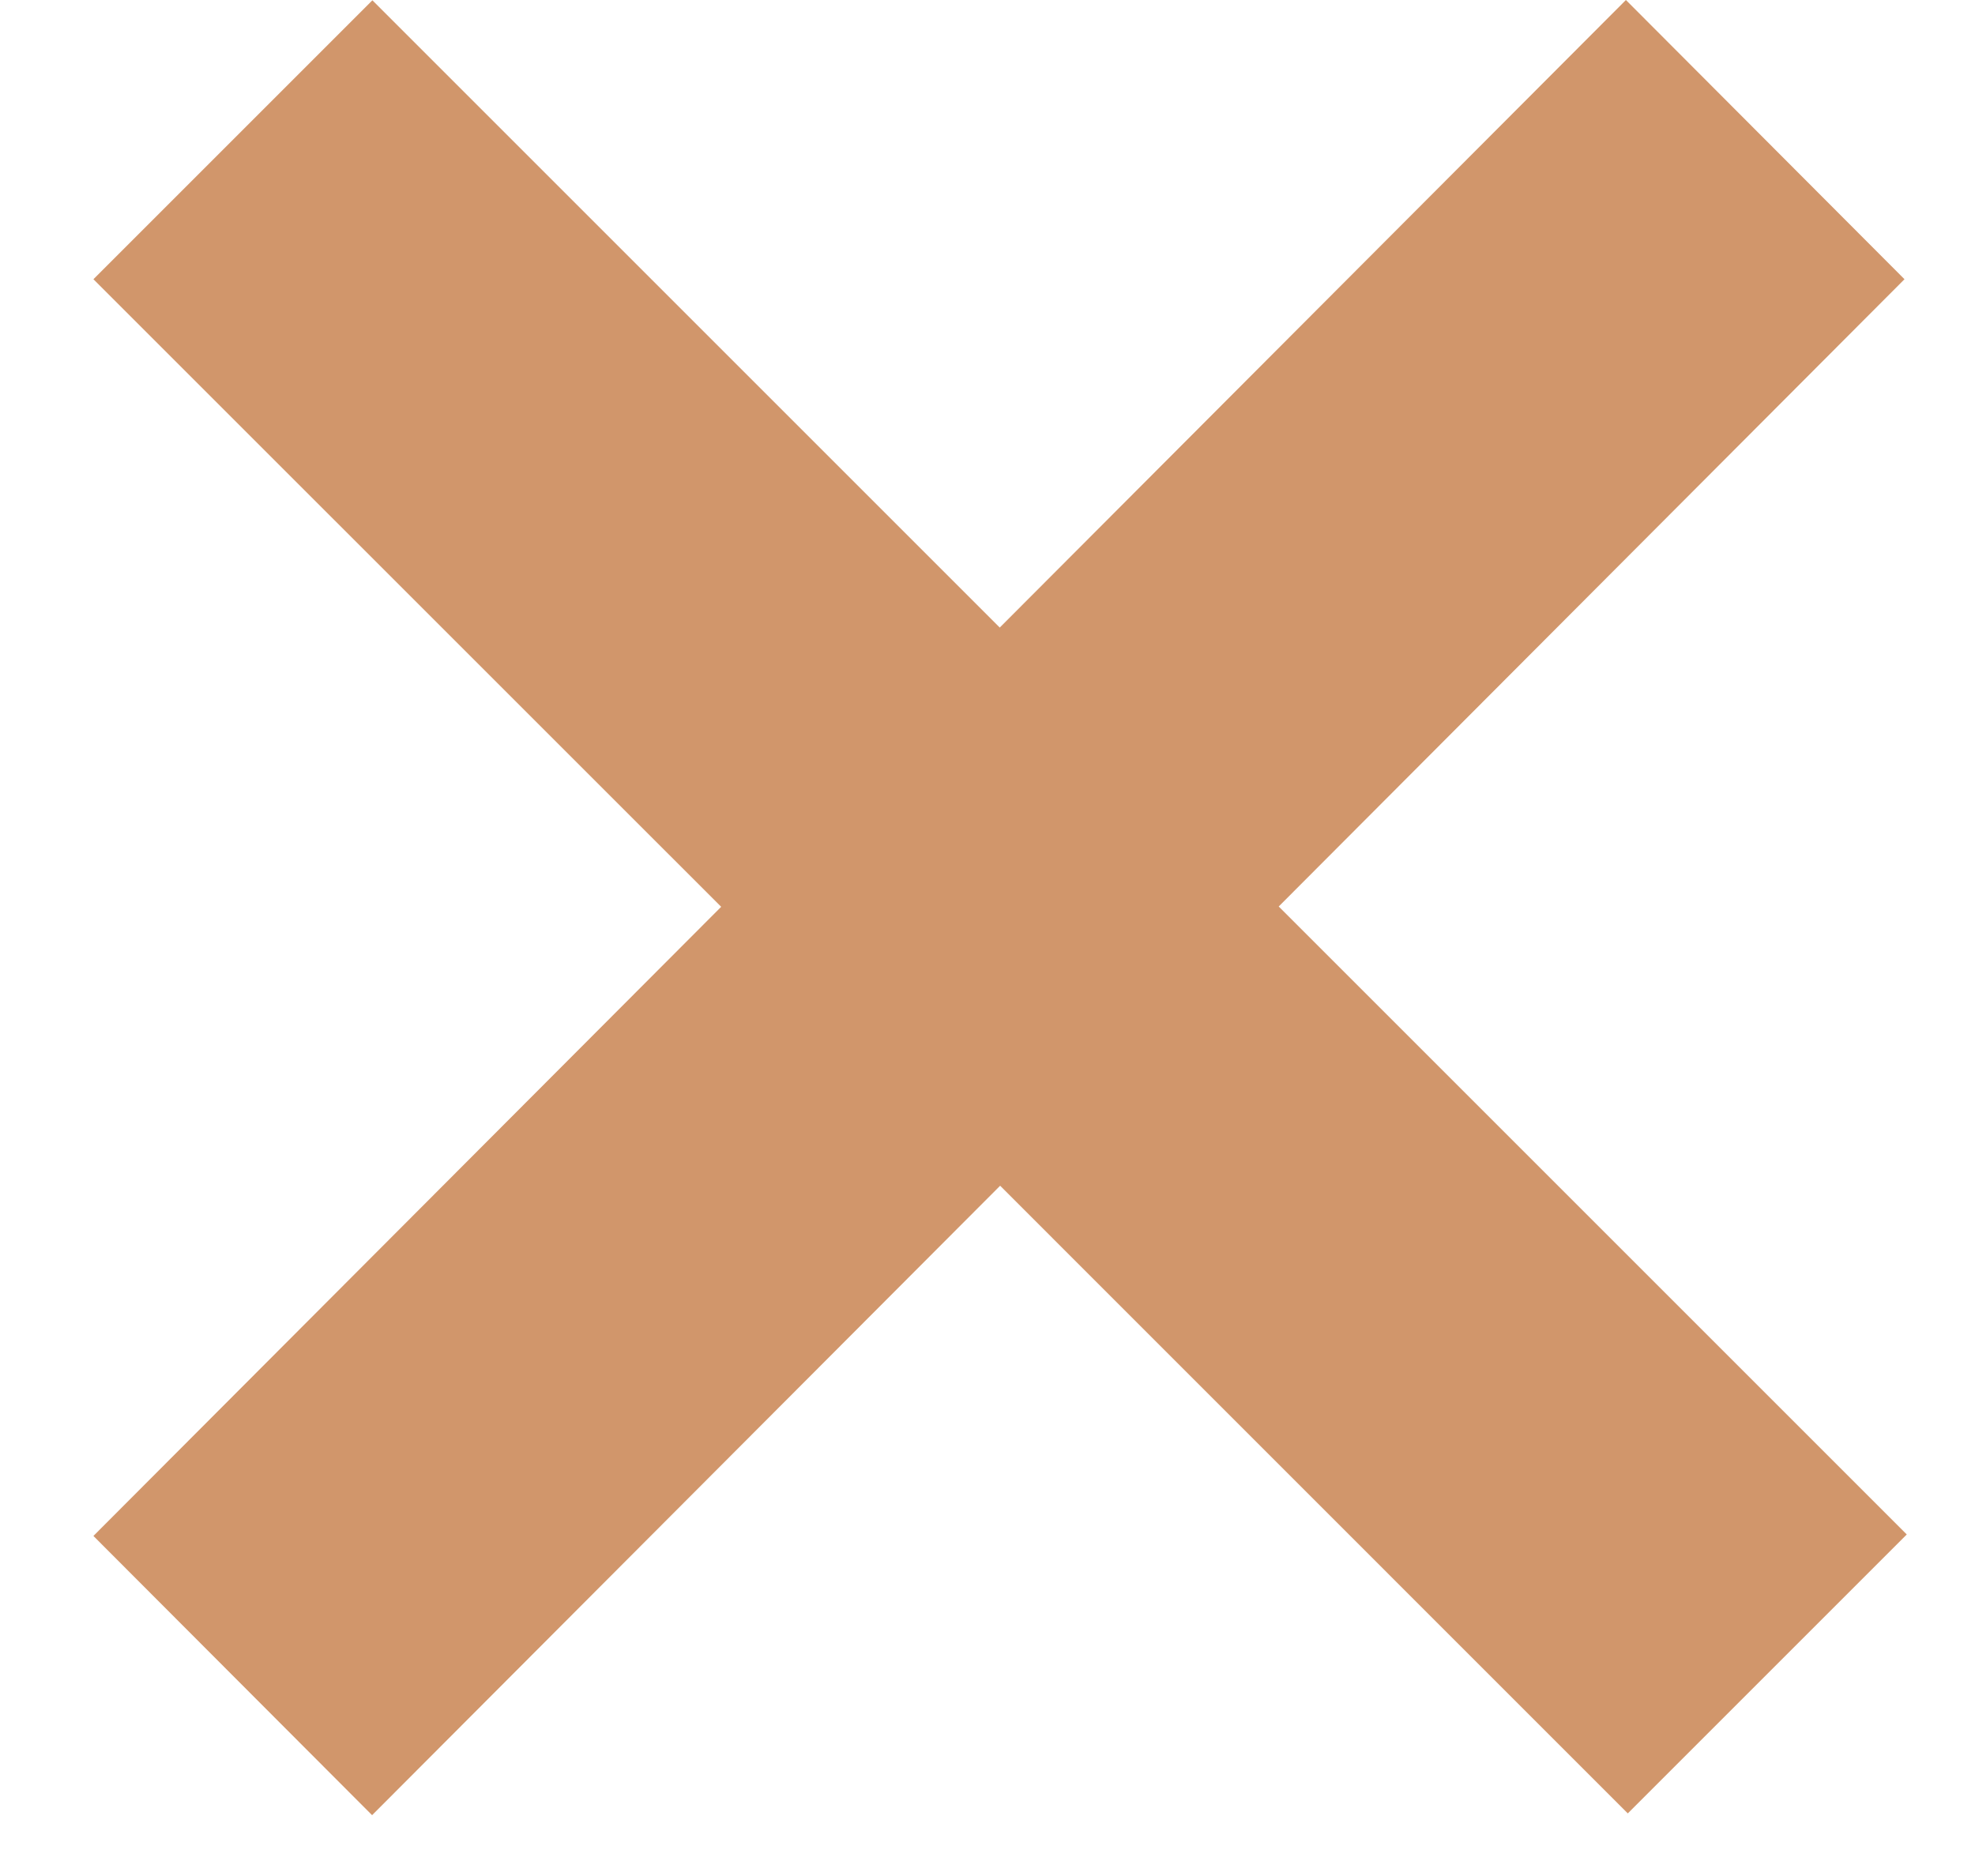 <svg width="20" height="19" viewBox="0 0 20 19" fill="#D1966B" xmlns="http://www.w3.org/2000/svg">
<path fill-rule="evenodd" clip-rule="evenodd" d="M16.465 -0L19.286 2.828L12.949 9.181L19.309 15.541L16.484 18.366L10.128 12.009L3.768 18.384L0.946 15.556L7.303 9.184L0.946 2.828L3.771 0.003L10.124 6.356L16.465 -0Z" />
</svg>
